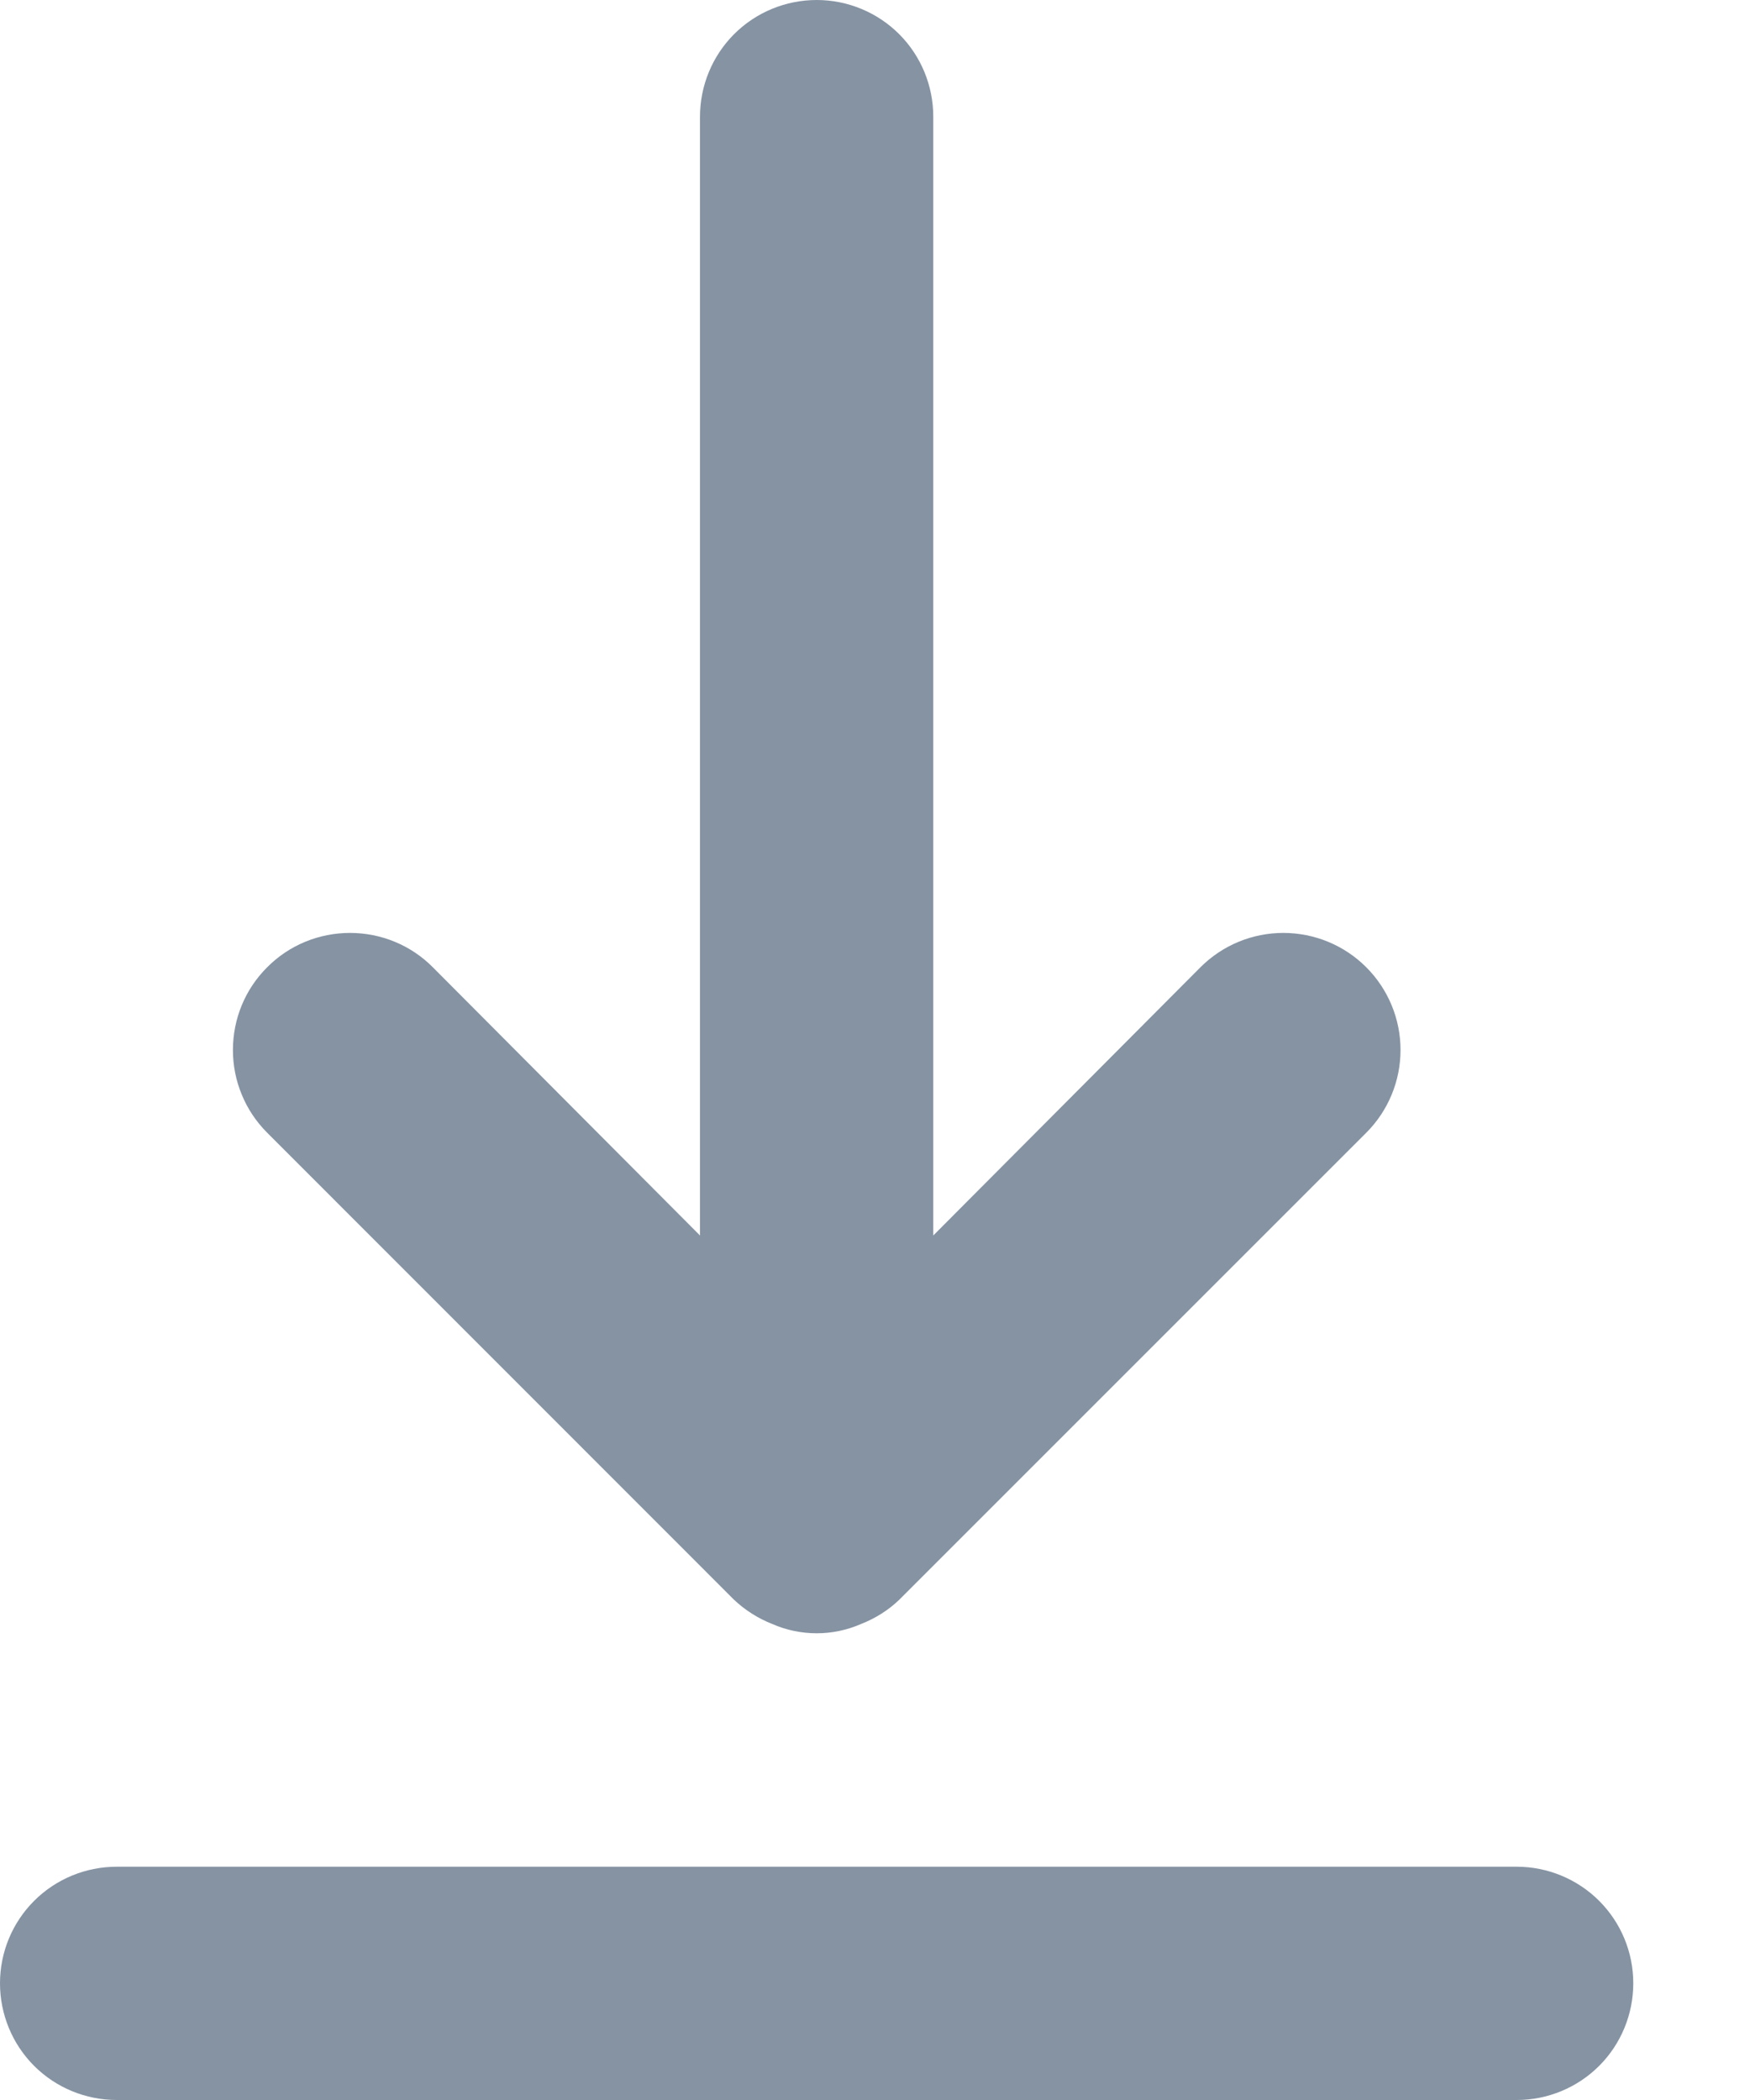 <svg width="10" height="12" viewBox="0 0 10 12" fill="none" xmlns="http://www.w3.org/2000/svg">
<path d="M4.193 9.14C4.257 9.201 4.332 9.248 4.413 9.28C4.493 9.315 4.579 9.333 4.667 9.333C4.754 9.333 4.84 9.315 4.92 9.28C5.002 9.248 5.077 9.201 5.14 9.14L7.807 6.473C7.932 6.348 8.003 6.178 8.003 6C8.003 5.822 7.932 5.652 7.807 5.527C7.681 5.401 7.511 5.331 7.333 5.331C7.156 5.331 6.986 5.401 6.86 5.527L5.333 7.06V0.667C5.333 0.49 5.263 0.32 5.138 0.195C5.013 0.07 4.843 0 4.667 0C4.49 0 4.32 0.07 4.195 0.195C4.07 0.32 4 0.49 4 0.667V7.06L2.473 5.527C2.348 5.401 2.178 5.331 2 5.331C1.822 5.331 1.652 5.401 1.527 5.527C1.401 5.652 1.331 5.822 1.331 6C1.331 6.088 1.348 6.175 1.382 6.256C1.415 6.337 1.465 6.411 1.527 6.473L4.193 9.14Z" fill="#8593A3"/>
<path d="M8.667 10.667H0.667C0.49 10.667 0.32 10.737 0.195 10.862C0.07 10.987 0 11.156 0 11.333C0 11.51 0.07 11.68 0.195 11.805C0.32 11.93 0.49 12 0.667 12H8.667C8.843 12 9.013 11.93 9.138 11.805C9.263 11.68 9.333 11.51 9.333 11.333C9.333 11.156 9.263 10.987 9.138 10.862C9.013 10.737 8.843 10.667 8.667 10.667Z" fill="#8593A3"/>
</svg>

